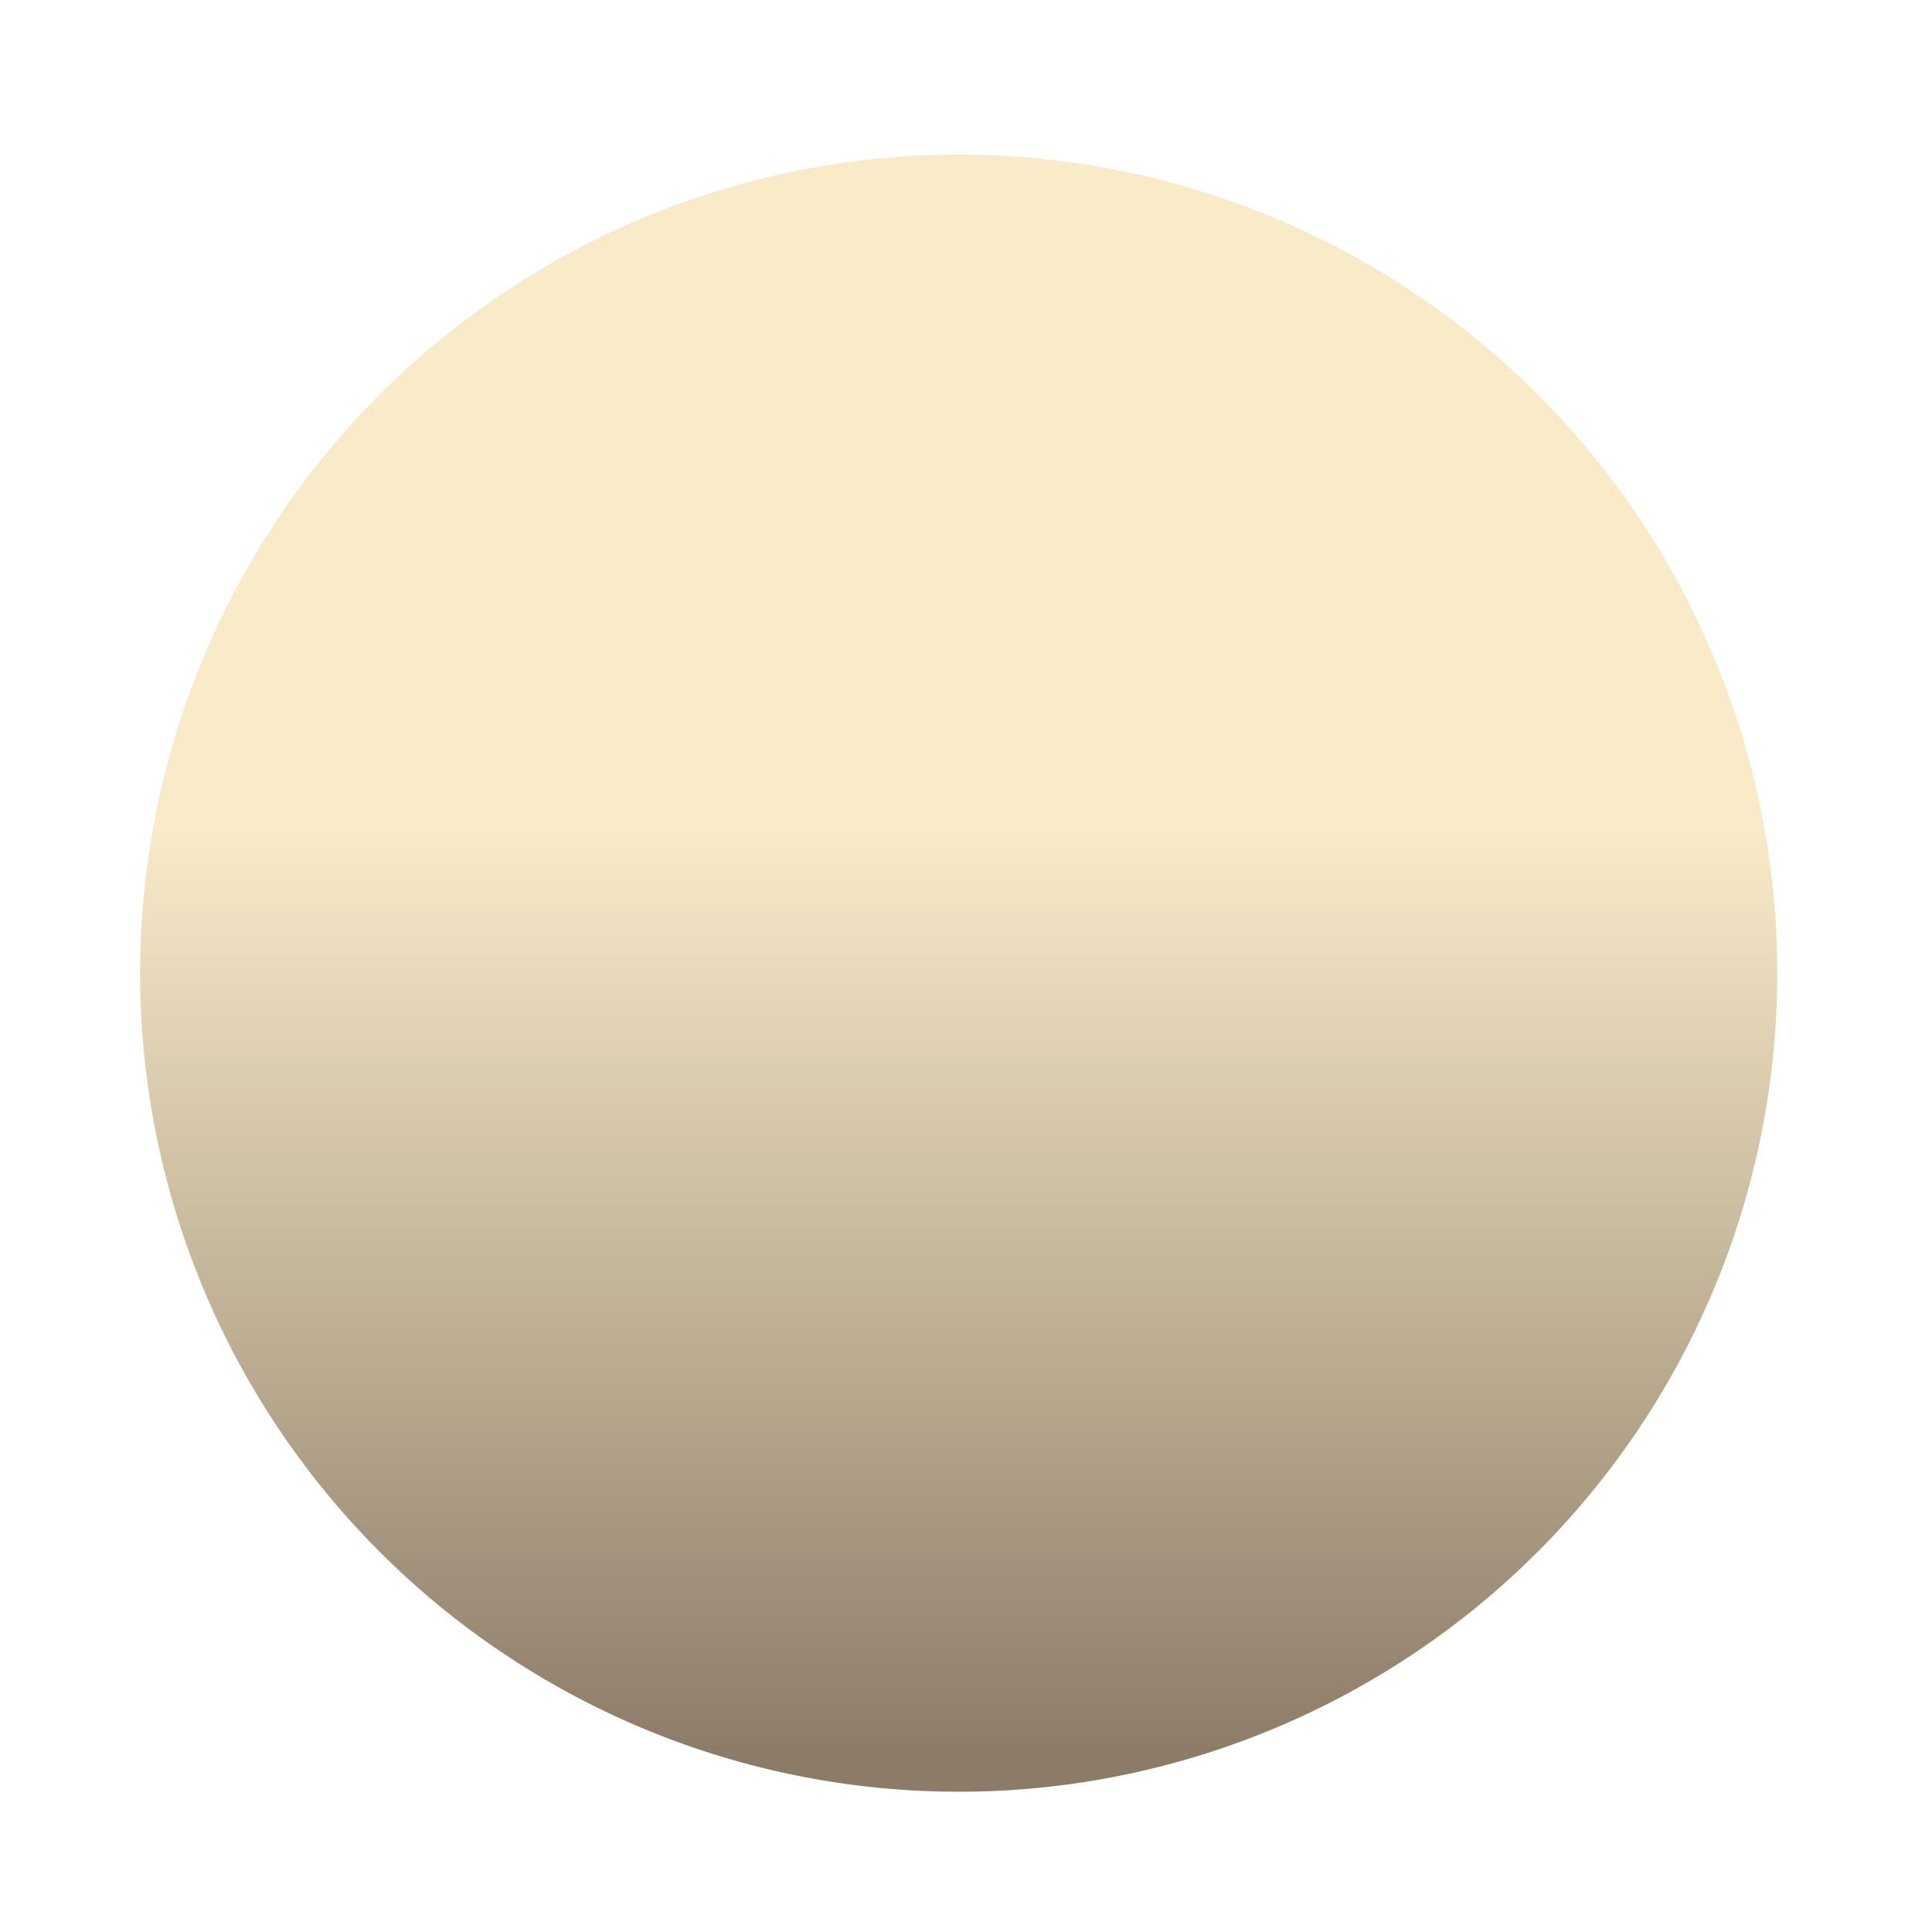 <?xml version="1.0" encoding="UTF-8" standalone="no"?>
<!-- Created with Inkscape (http://www.inkscape.org/) -->
<svg
   xmlns:dc="http://purl.org/dc/elements/1.1/"
   xmlns:cc="http://web.resource.org/cc/"
   xmlns:rdf="http://www.w3.org/1999/02/22-rdf-syntax-ns#"
   xmlns:svg="http://www.w3.org/2000/svg"
   xmlns="http://www.w3.org/2000/svg"
   xmlns:xlink="http://www.w3.org/1999/xlink"
   xmlns:sodipodi="http://sodipodi.sourceforge.net/DTD/sodipodi-0.dtd"
   xmlns:inkscape="http://www.inkscape.org/namespaces/inkscape"
   width="1143"
   height="1143"
   id="svg3148"
   sodipodi:version="0.32"
   inkscape:version="0.45"
   version="1.0"
   sodipodi:docname="PLEbg.svg"
   inkscape:output_extension="org.inkscape.output.svg.inkscape"
   sodipodi:docbase="C:\Documents and Settings\Games\My Documents\My Pictures\PLE"
   sodipodi:modified="true">
  <defs
     id="defs3150">
    <linearGradient
       id="linearGradient3158">
      <stop
         style="stop-color:#f8eac7;stop-opacity:1"
         offset="0"
         id="stop3160" />
      <stop
         style="stop-color:#897864;stop-opacity:1;"
         offset="1"
         id="stop3162" />
    </linearGradient>
    <linearGradient
       inkscape:collect="always"
       xlink:href="#linearGradient3158"
       id="linearGradient3164"
       x1="647.143"
       y1="451.338"
       x2="647.143"
       y2="1001.439"
       gradientUnits="userSpaceOnUse" />
    <filter
       inkscape:collect="always"
       id="filter3198">
      <feGaussianBlur
         inkscape:collect="always"
         stdDeviation="4.844"
         id="feGaussianBlur3200" />
    </filter>
  </defs>
  <sodipodi:namedview
     id="base"
     pagecolor="#ffffff"
     bordercolor="#666666"
     borderopacity="1.0"
     gridtolerance="10000"
     guidetolerance="10"
     objecttolerance="10"
     inkscape:pageopacity="0.0"
     inkscape:pageshadow="2"
     inkscape:zoom="0.175"
     inkscape:cx="501.22679"
     inkscape:cy="190.23974"
     inkscape:document-units="px"
     inkscape:current-layer="layer1"
     width="1143px"
     height="1143px"
     inkscape:window-width="744"
     inkscape:window-height="573"
     inkscape:window-x="215"
     inkscape:window-y="18" />
  <g
     inkscape:label="Layer 1"
     inkscape:groupmode="layer"
     id="layer1">
    <path
       sodipodi:type="arc"
       style="opacity:0.99;fill:url(#linearGradient3164);fill-opacity:1;stroke:none;stroke-width:10.25;stroke-linecap:butt;stroke-linejoin:miter;stroke-miterlimit:4;stroke-dasharray:none;stroke-opacity:1;filter:url(#filter3198)"
       id="path3156"
       sodipodi:cx="647.14288"
       sodipodi:cy="535.71429"
       sodipodi:rx="484.28571"
       sodipodi:ry="484.28571"
       d="M 466.584,985.082 A 484.286,484.286 0 1 1 468.532,985.86"
       sodipodi:start="1.9528593"
       sodipodi:end="8.2317123"
       sodipodi:open="true"
       transform="translate(-80,40)" />
  </g>
</svg>
